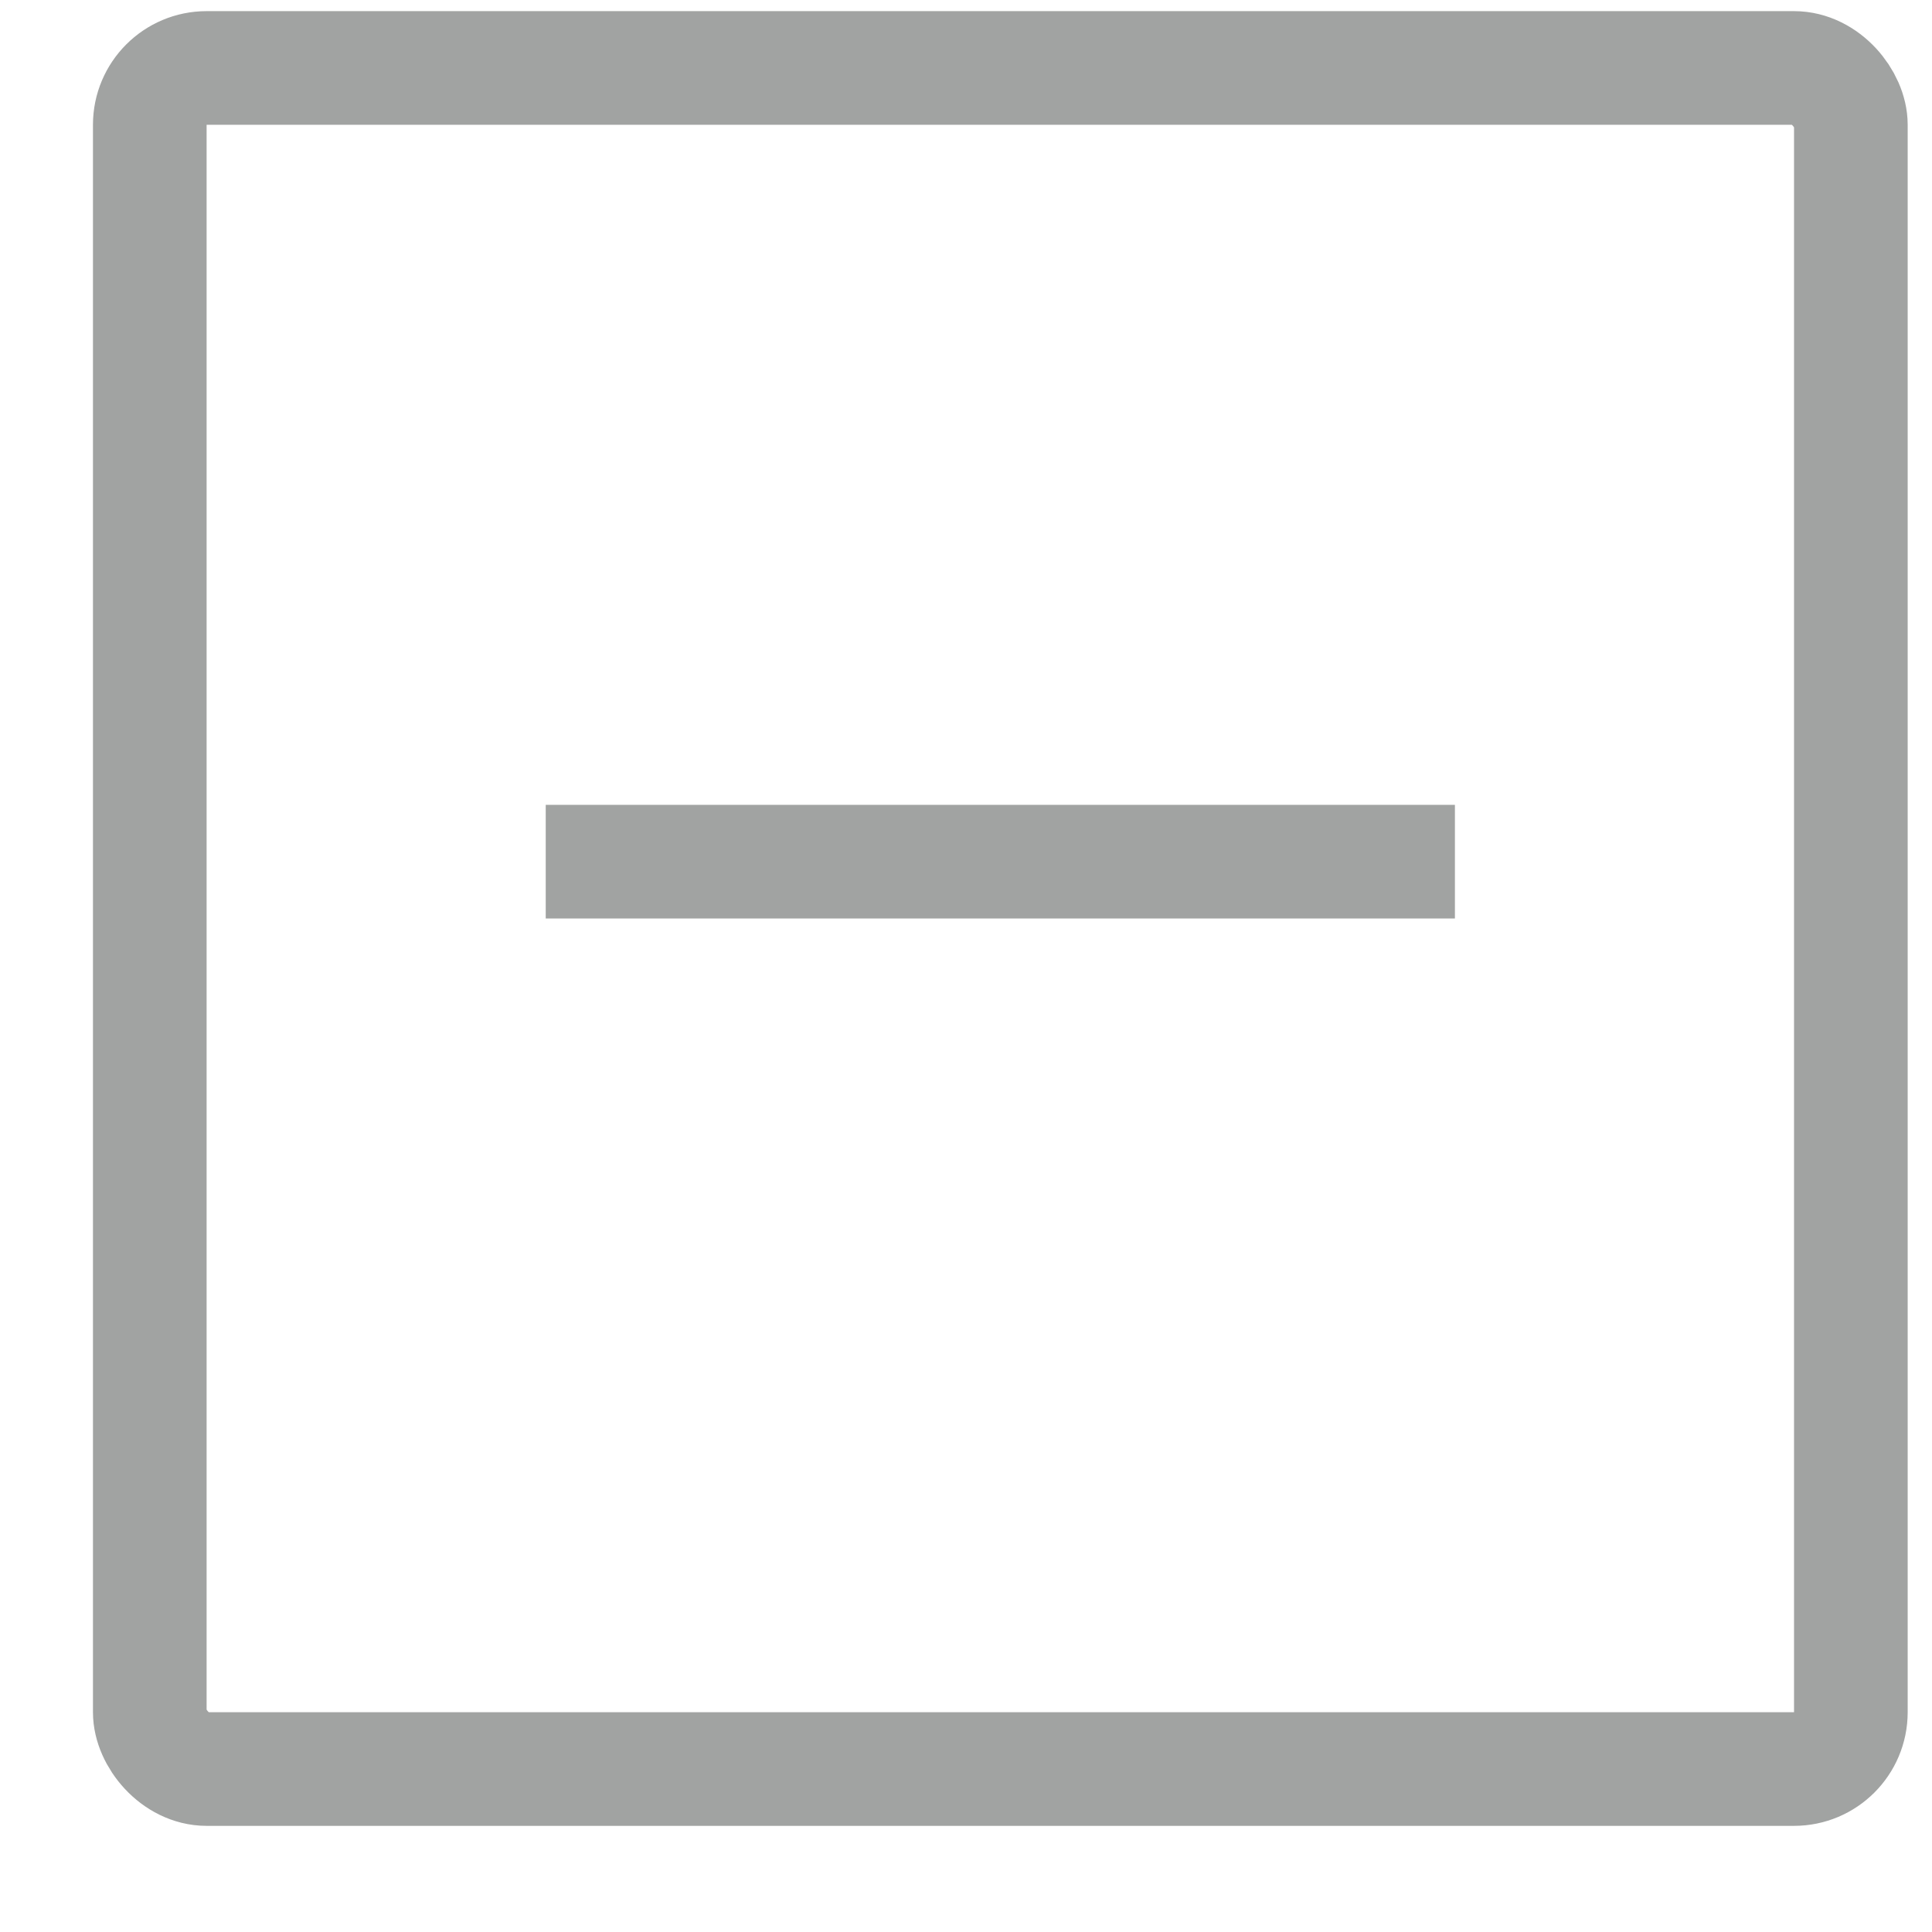 <svg width="17" height="17" viewBox="0 0 17 17" fill="none" xmlns="http://www.w3.org/2000/svg">
<line x1="4.802" y1="7.582" x2="12.802" y2="7.582" stroke="#A1A3A2"/>
<rect x="1.318" y="0.598" width="14.968" height="14.968" rx="0.5" stroke="#A1A3A2"/>
</svg>
